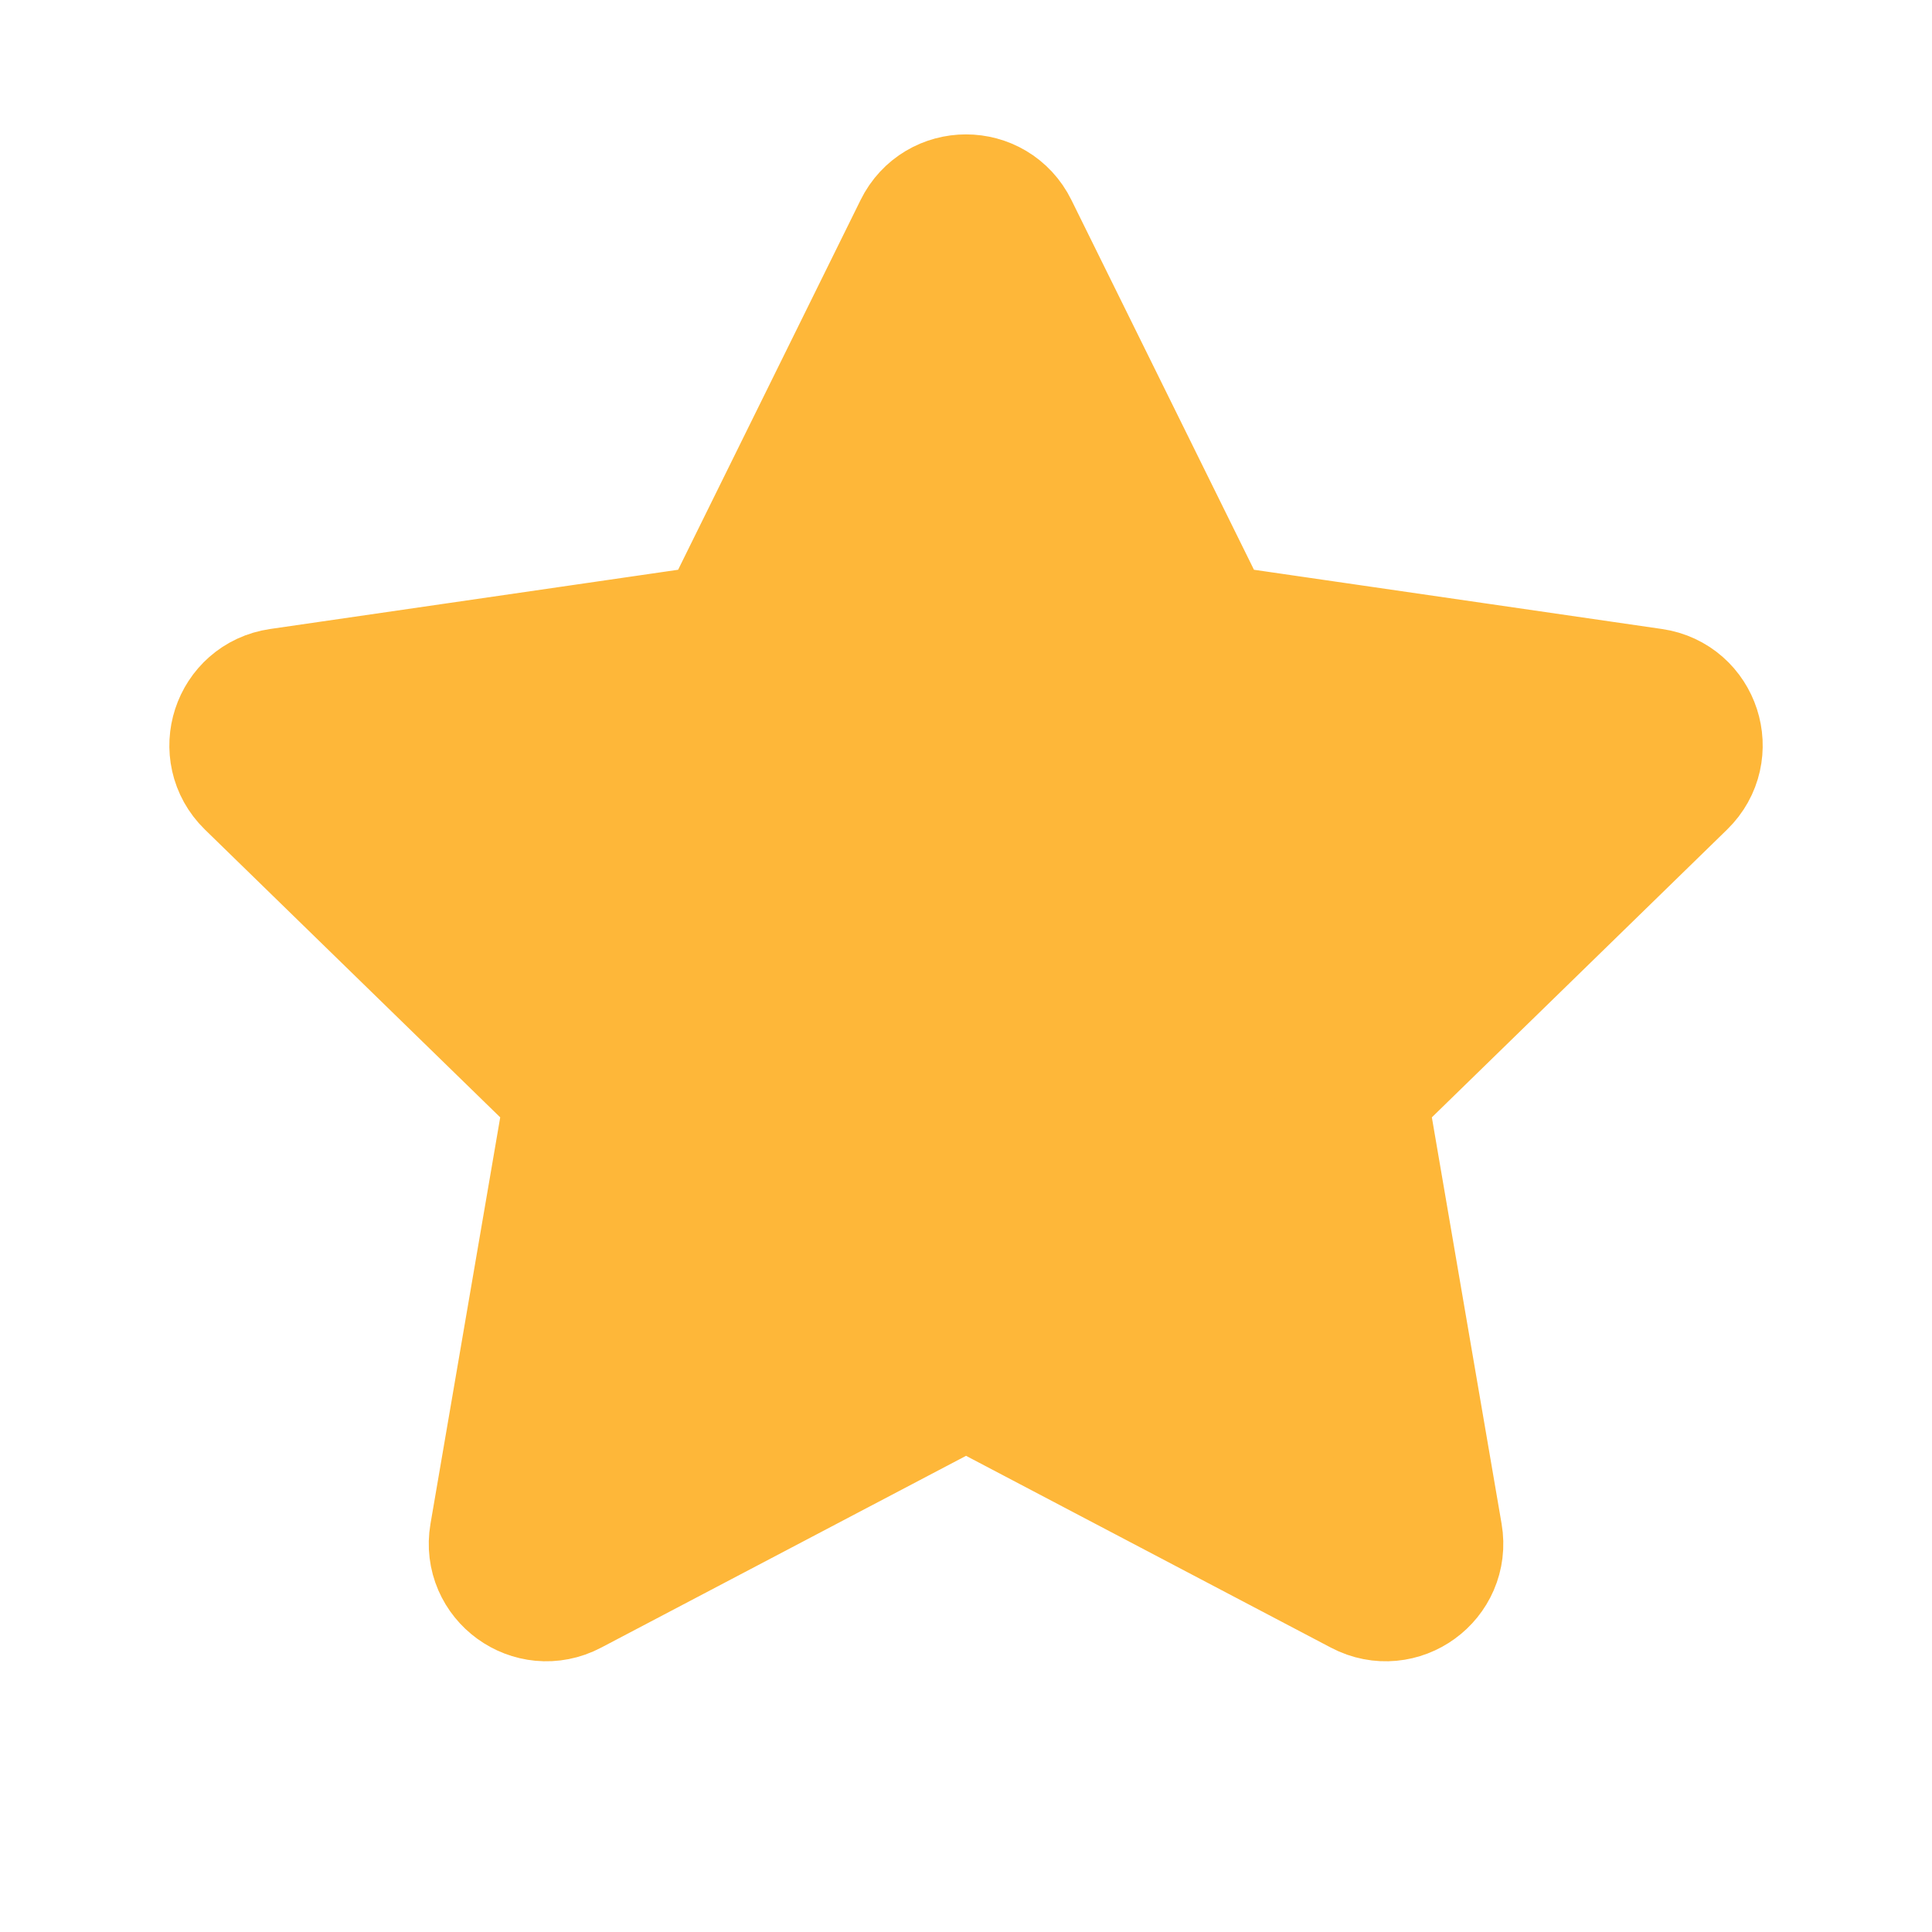 <svg width="25" height="25" viewBox="0 0 25 25" fill="none" xmlns="http://www.w3.org/2000/svg">
<g clip-path="url(#clip0_1315_7516)">
<path fill-rule="evenodd" clip-rule="evenodd" d="M12.033 3.03C12.224 2.642 12.776 2.642 12.967 3.03L15.441 8.041C15.516 8.194 15.663 8.301 15.833 8.326L21.363 9.129C21.79 9.191 21.961 9.716 21.651 10.018L17.65 13.918C17.527 14.038 17.471 14.21 17.5 14.379L18.445 19.887C18.518 20.312 18.071 20.637 17.689 20.436L12.743 17.836C12.591 17.756 12.41 17.756 12.258 17.836L7.312 20.436C6.93 20.637 6.483 20.312 6.556 19.887L7.501 14.379C7.53 14.21 7.474 14.038 7.351 13.918L3.349 10.018C3.04 9.716 3.211 9.191 3.638 9.129L9.168 8.326C9.338 8.301 9.484 8.194 9.56 8.041L12.033 3.03Z" fill="#FEB739" stroke="#FEB739" stroke-width="2" stroke-linecap="round"/>
</g>
<defs>
<clipPath id="clip0_1315_7516">
<rect width="25" height="25" fill="white"/>
</clipPath>
</defs>
</svg>
